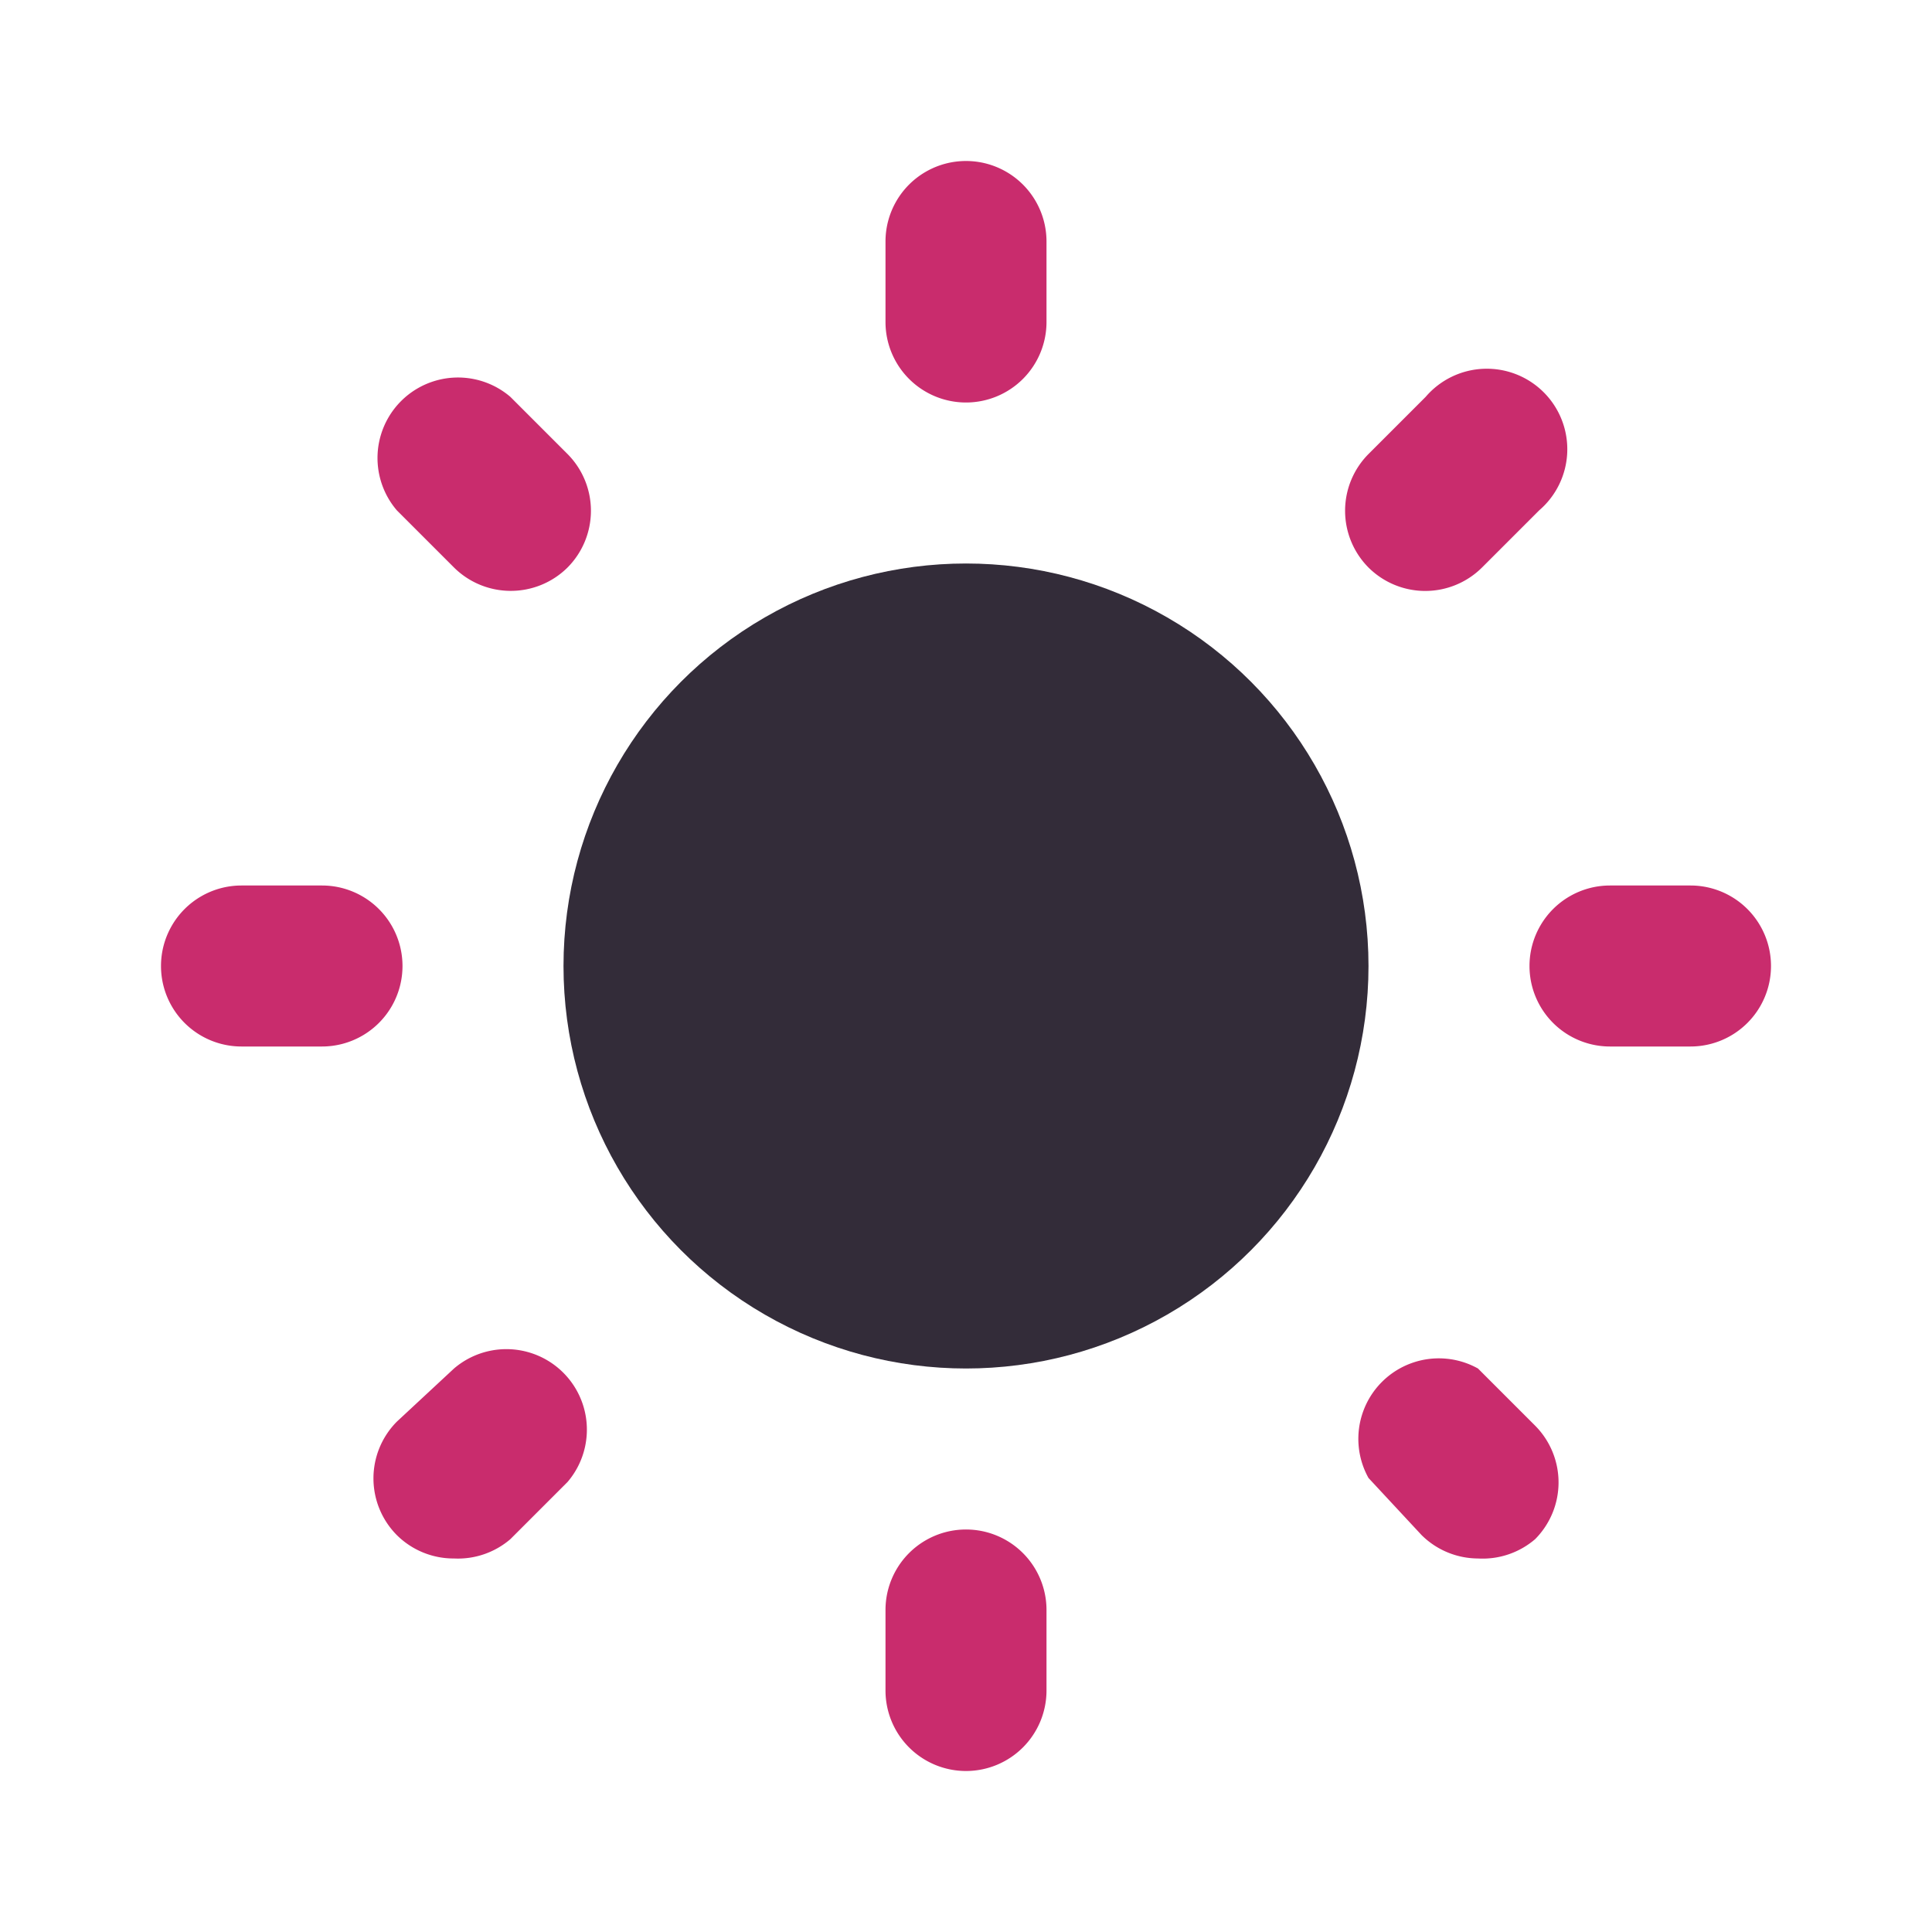 <?xml version="1.0" encoding="utf-8"?><!-- Uploaded to: SVG Repo, www.svgrepo.com, Generator: SVG Repo Mixer Tools -->
<svg fill="#000000" width="800px" height="800px" viewBox="0 0 24 24" id="sun" data-name="Flat Color" xmlns="http://www.w3.org/2000/svg" class="icon flat-color"><path id="secondary" d="M 12,22a1,1,0,0,1-1-1V20a1,1,0,0,1,2,0v1A1,1,0,0,1,12,22Zm6.36-2.64a1,1,0,0,1-.7-.29L17,18.36A1,1,0,0,1,18.36,17l.71.71a1,1,0,0,1,0,1.41A1,1,0,0,1,18.36,19.36Zm-12.72,0a1,1,0,0,1-.71-.29,1,1,0,0,1,0-1.41L5.64,17a1,1,0,0,1,1.41,1.41l-.71.71A1,1,0,0,1,5.64,19.36ZM21,13H20a1,1,0,0,1,0-2h1a1,1,0,0,1,0,2ZM4,13H3a1,1,0,0,1,0-2H4a1,1,0,0,1,0,2ZM17.66,7.34A1,1,0,0,1,17,7.05a1,1,0,0,1,0-1.41l.71-.71a1,1,0,1,1,1.41,1.41l-.71.71A1,1,0,0,1,17.66,7.34Zm-11.32,0a1,1,0,0,1-.7-.29l-.71-.71A1,1,0,0,1,6.34,4.93l.71.71a1,1,0,0,1,0,1.41A1,1,0,0,1,6.34,7.34ZM12,5a1,1,0,0,1-1-1V3a1,1,0,0,1,2,0V4A1,1,0,0,1,12,5Z" style="fill: #c92c6d;"></path><circle id="primary" cx="12" cy="12" r="5" style="fill: #332c39;"></circle></svg>